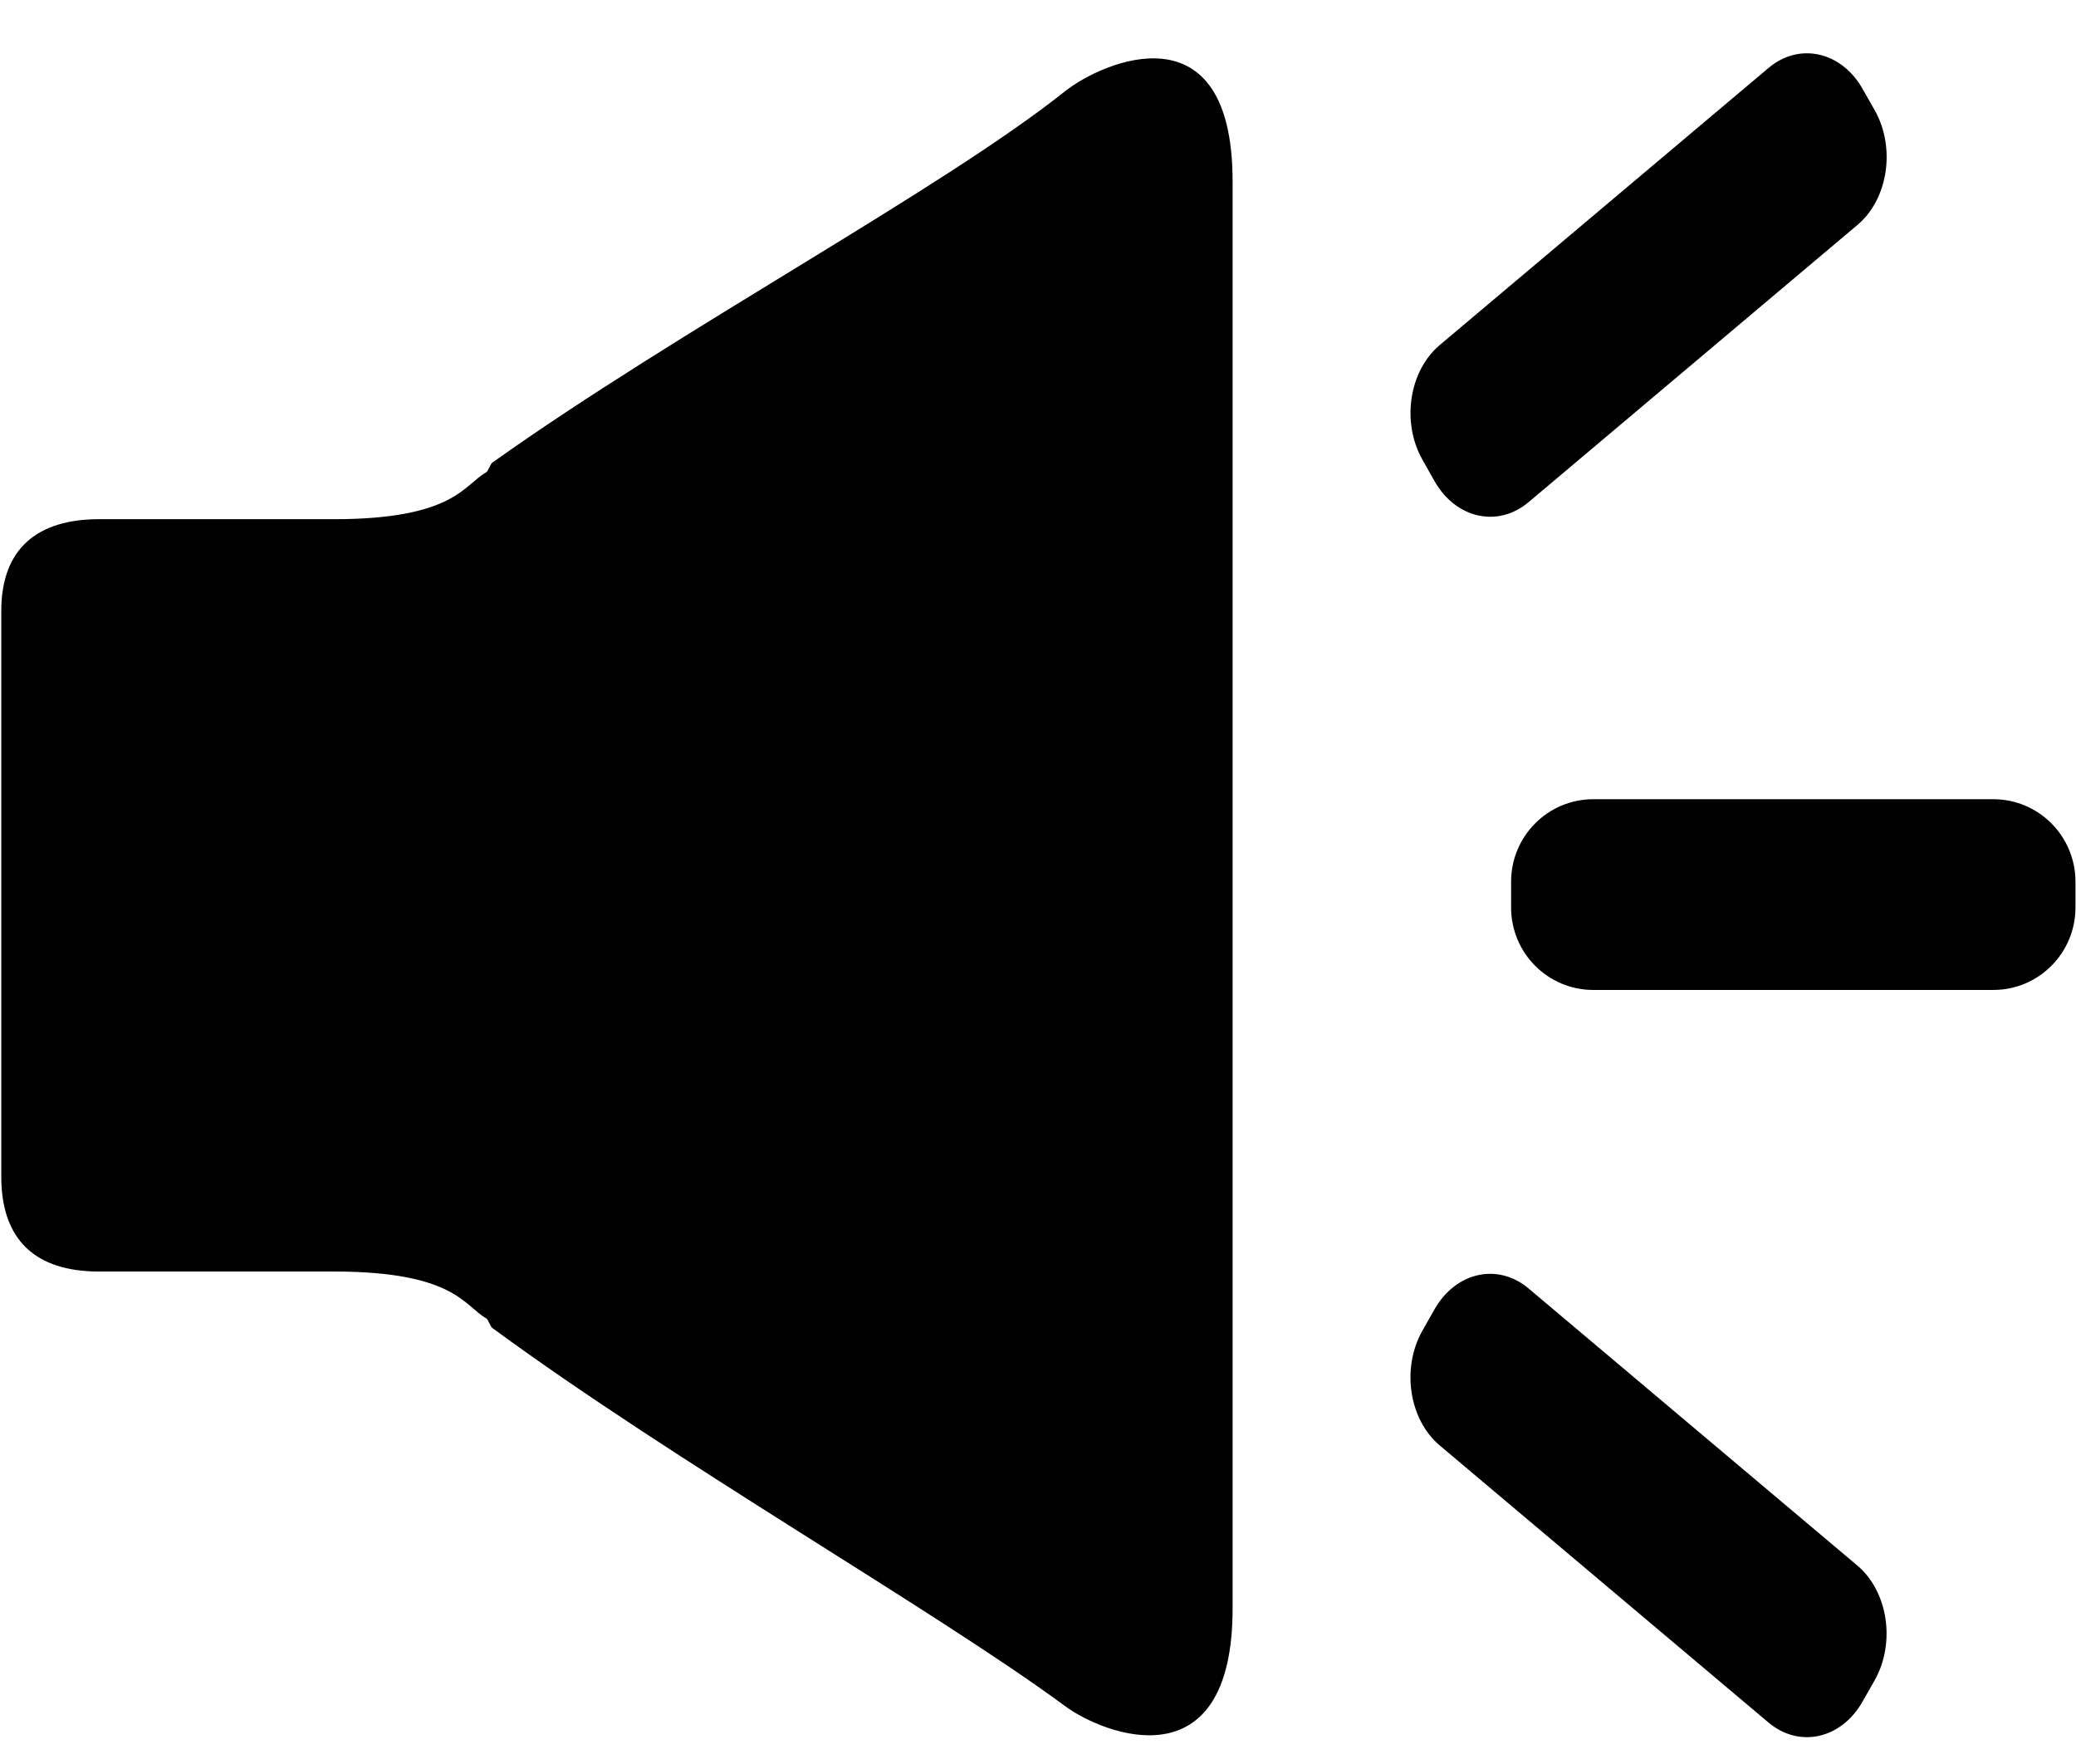 <?xml version="1.0" standalone="no"?><!DOCTYPE svg PUBLIC "-//W3C//DTD SVG 1.1//EN" "http://www.w3.org/Graphics/SVG/1.1/DTD/svg11.dtd"><svg t="1620117658036" class="icon" viewBox="0 0 1205 1024" version="1.1" xmlns="http://www.w3.org/2000/svg" p-id="2259" xmlns:xlink="http://www.w3.org/1999/xlink" width="235.352" height="200"><defs><style type="text/css"></style></defs><path d="M1157.01 463.841H924.792c-26.346 0-47.685 21.453-47.685 47.874v14.943c0 26.459 21.34 47.874 47.685 47.874h232.218c26.346 0 47.685-21.415 47.685-47.874v-14.943c0-26.42-21.34-47.874-47.685-47.874zM618.204 52.962C545.98 110.396 394.83 190.9 286.061 268.282l-0.151 0.075c-1.243 0.753-2.484 5.044-3.726 5.758-12.872 7.226-18.63 27.212-88.484 27.212H57.417c-34.964 0-56.68 16.37-56.68 53.293v328.19c0 36.921 19.908 55.138 56.68 55.138h136.846c69.515 0.113 75.16 19.947 87.957 27.174 1.243 0.714 2.446 5.006 3.726 5.758l0.151 0.075c105.345 77.38 257.51 164.172 332.143 219.234 22.469 16.597 97.215 45.767 97.215-56.794V105.389c0-102.597-75.348-69.815-97.253-52.428l0.002 0.001z m214.454 226.272c12.345 21.753 36.771 27.211 54.611 12.194l190.893-160.897c17.839-15.016 22.281-44.825 9.973-66.616l-7-12.307c-12.308-21.753-36.771-27.212-54.574-12.194L835.668 200.273c-17.84 15.054-22.319 44.862-9.974 66.616l6.963 12.345h0.001z m54.573 468.538c-17.839-15.016-42.266-9.56-54.61 12.157l-6.964 12.307c-12.345 21.753-7.828 51.562 9.974 66.617l190.893 160.858c17.839 15.017 42.265 9.56 54.573-12.157l7.001-12.307c12.307-21.753 7.829-51.562-9.973-66.616L887.232 747.772z" p-id="2260"></path></svg>
